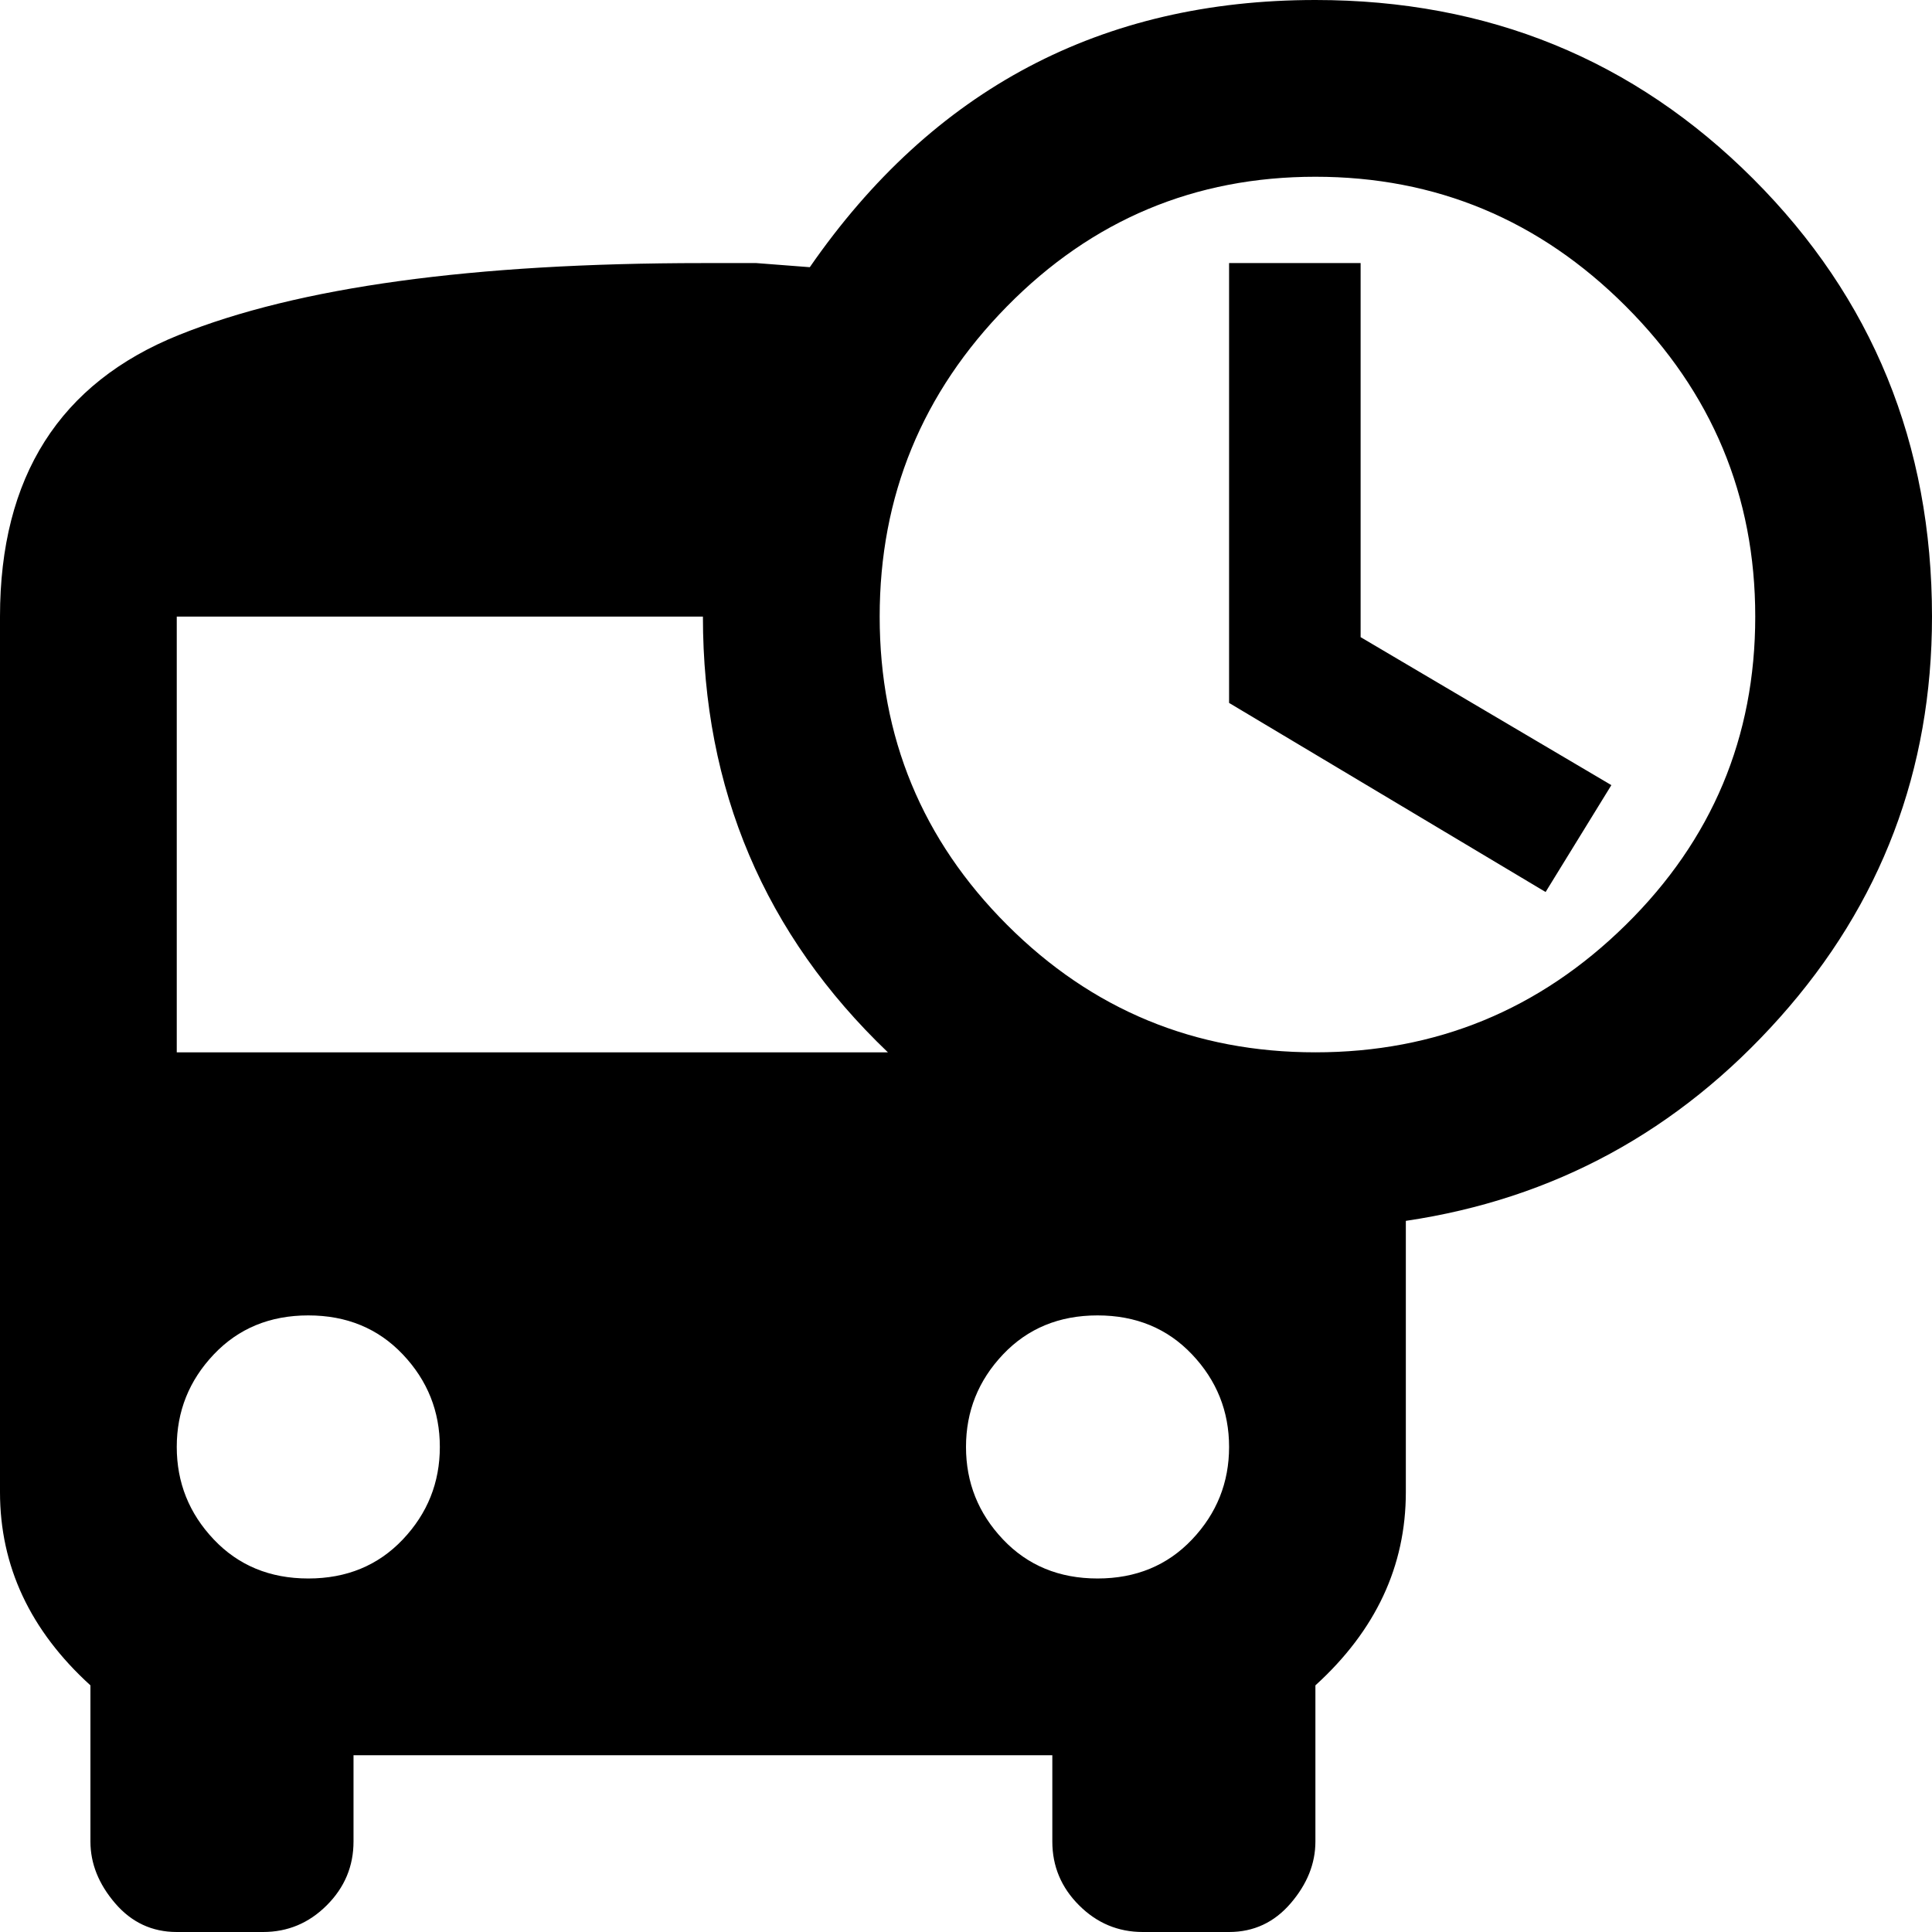<svg xmlns="http://www.w3.org/2000/svg" viewBox="21 -43 470 470">
      <g transform="scale(1 -1) translate(0 -384)">
        <path d="M352 363V272L413 236L397 210L320 256V363ZM341 171Q385 171 416.5 202.0Q448 233 448.0 277.0Q448 321 416.5 352.5Q385 384 341.0 384.0Q297 384 266.0 352.5Q235 321 235.0 277.0Q235 233 266.0 202.0Q297 171 341 171ZM288 43Q302 43 311.0 52.5Q320 62 320.0 75.0Q320 88 311.0 97.5Q302 107 288.0 107.0Q274 107 265.0 97.5Q256 88 256.0 75.0Q256 62 265.0 52.5Q274 43 288 43ZM64 171H237Q192 214 192 277H64ZM96 43Q110 43 119.0 52.5Q128 62 128.0 75.0Q128 88 119.0 97.5Q110 107 96.0 107.0Q82 107 73.0 97.5Q64 88 64.0 75.0Q64 62 73.0 52.5Q82 43 96 43ZM341 427Q404 427 447.5 383.5Q491 340 491 277Q491 221 454.0 179.5Q417 138 363 130V64Q363 37 341 17V-21Q341 -29 335.0 -36.0Q329 -43 320 -43H299Q290 -43 283.5 -36.5Q277 -30 277 -21V0H107V-21Q107 -30 100.5 -36.5Q94 -43 85 -43H64Q55 -43 49.0 -36.0Q43 -29 43 -21V17Q21 37 21 64V277Q21 328 64.5 345.5Q108 363 192 363H205L218 362Q263 427 341 427Z" />
      </g>
    </svg>